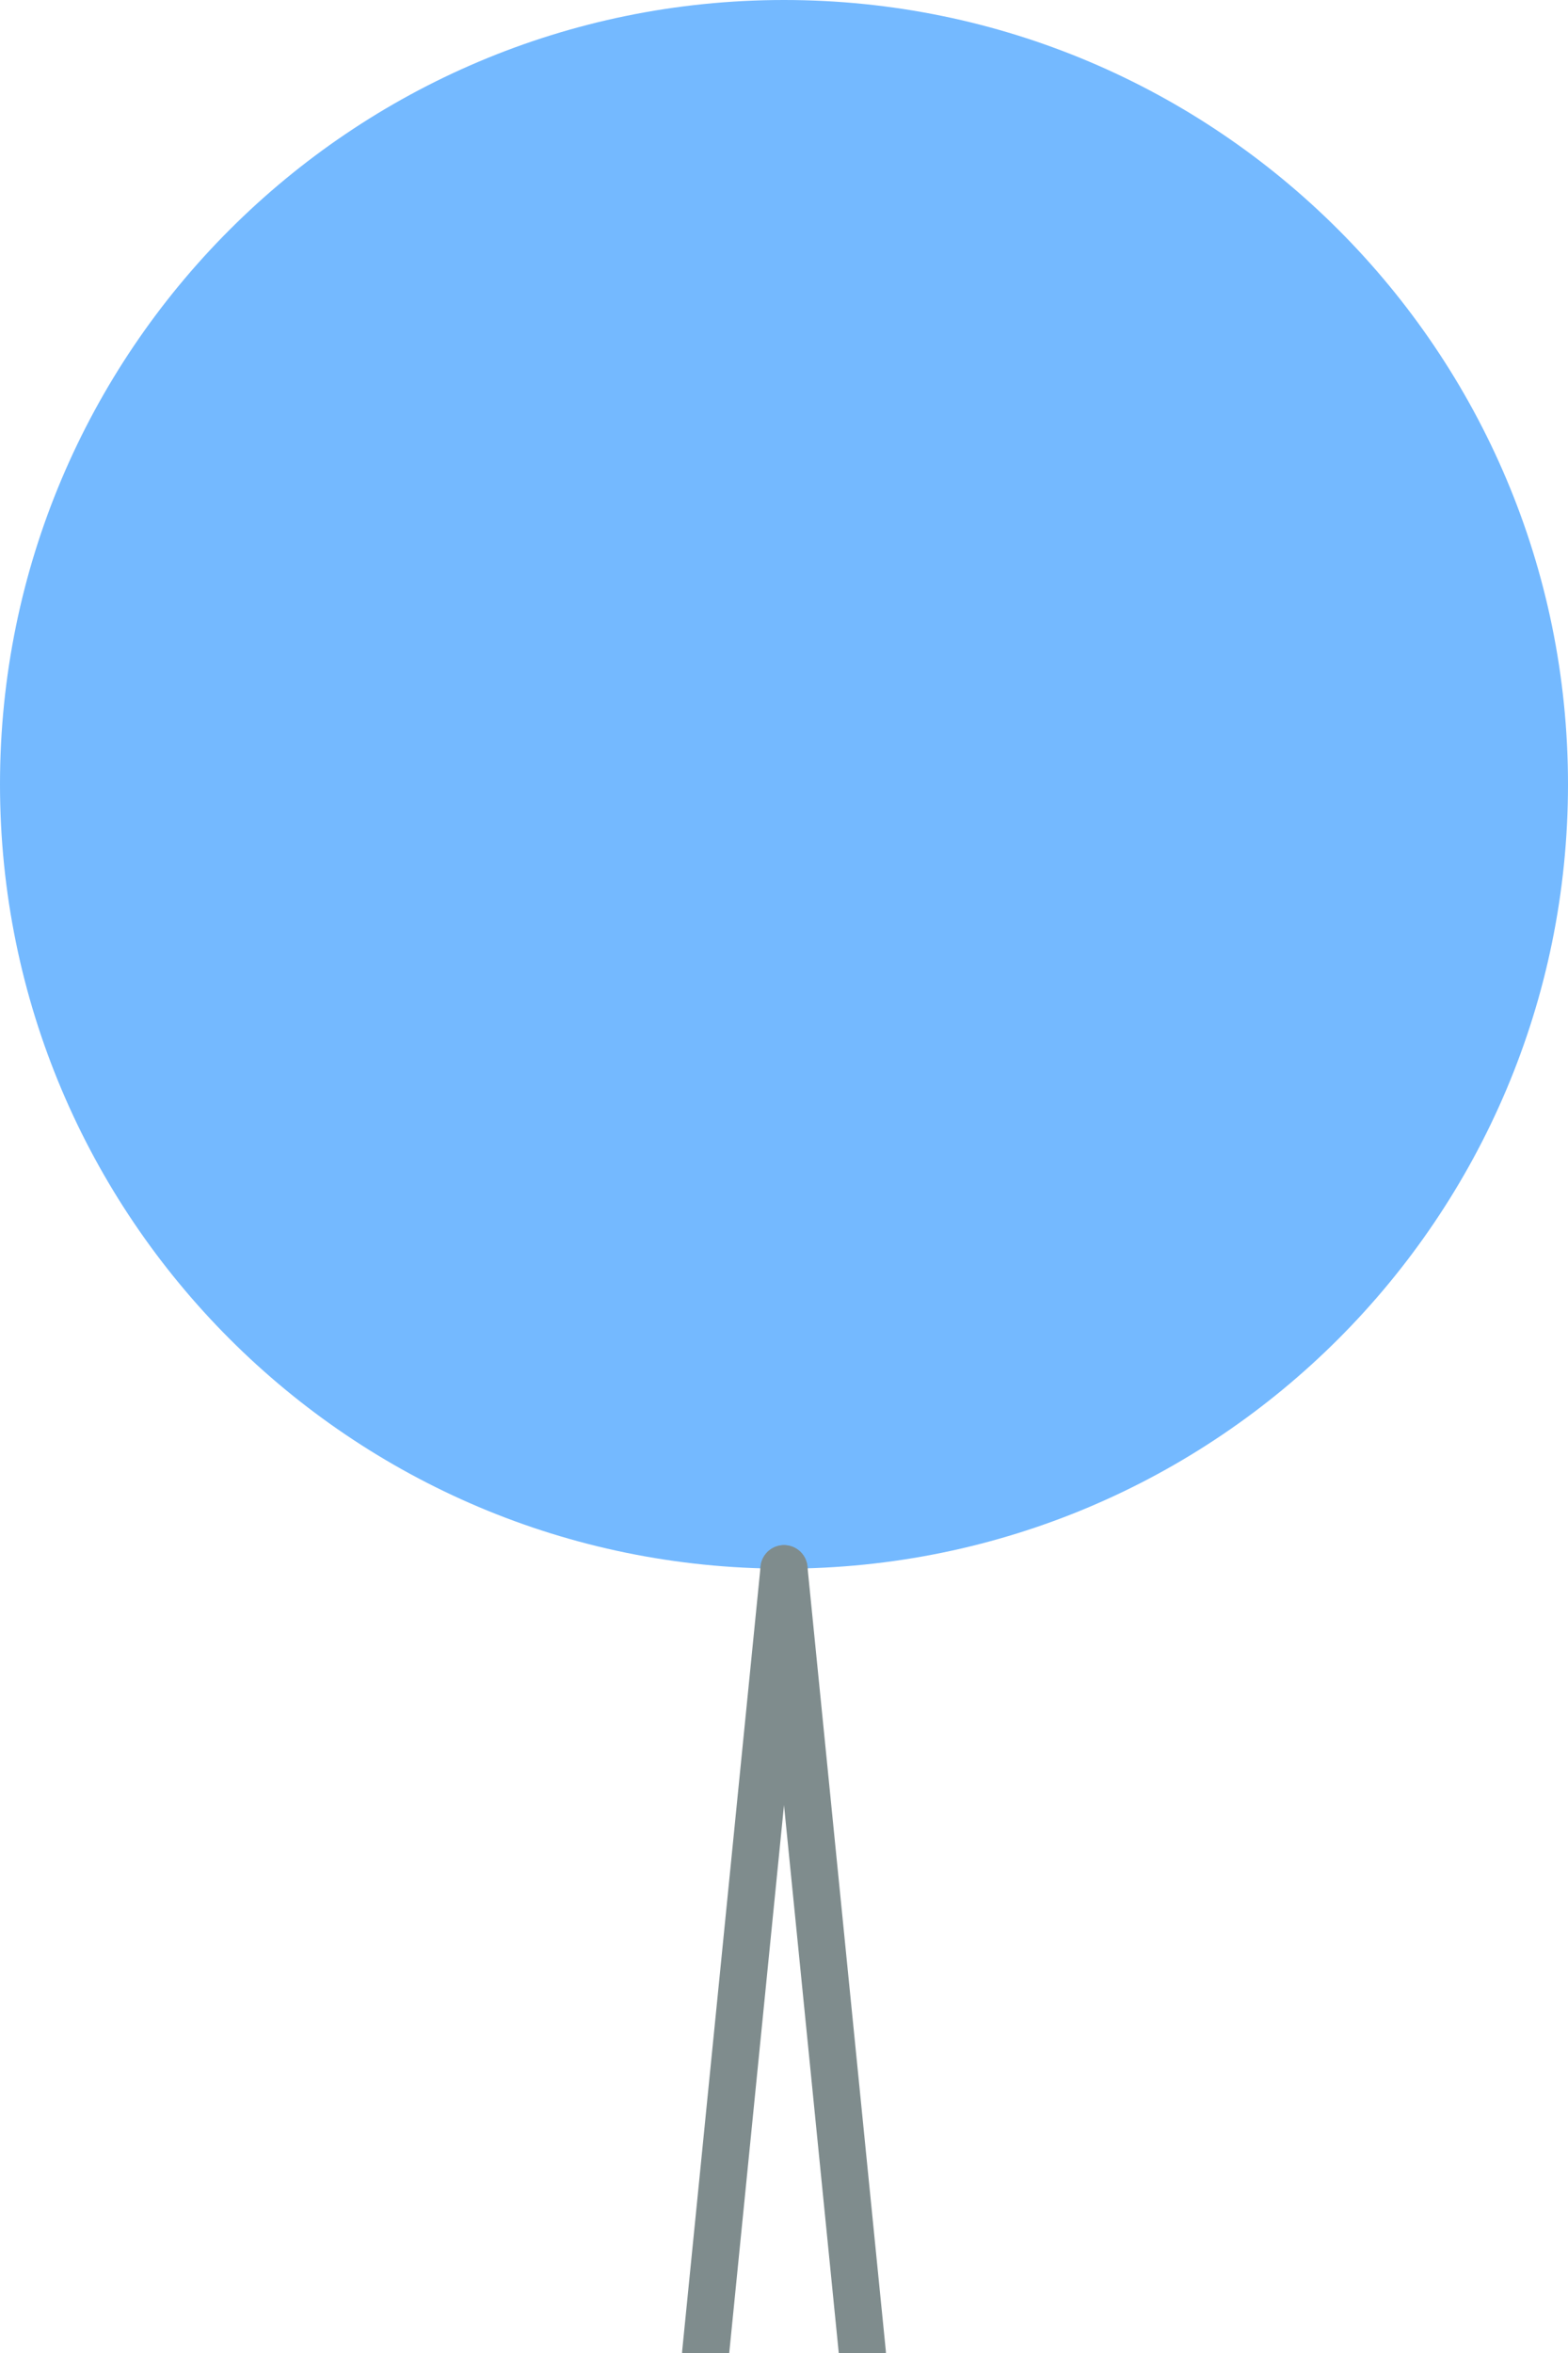 <?xml version="1.0" encoding="UTF-8"?>
<svg width="100px" height="150px" viewBox="0 0 100 150" version="1.1" xmlns="http://www.w3.org/2000/svg">
    <g stroke="none" stroke-width="1" fill="none" fill-rule="evenodd">
        <path d="M50,0 C77.614,0 100,22.386 100,50 C100,77.614 77.614,100 50,100 C22.386,100 0,77.614 0,50 C0,22.386 22.386,0 50,0 Z" fill="#74B9FF"></path>
        <path d="M50,100 L55,150" stroke="#7F8C8D" stroke-width="3" stroke-linecap="round"></path>
        <path d="M50,100 L45,150" stroke="#7F8C8D" stroke-width="3" stroke-linecap="round"></path>
    </g>
</svg>
